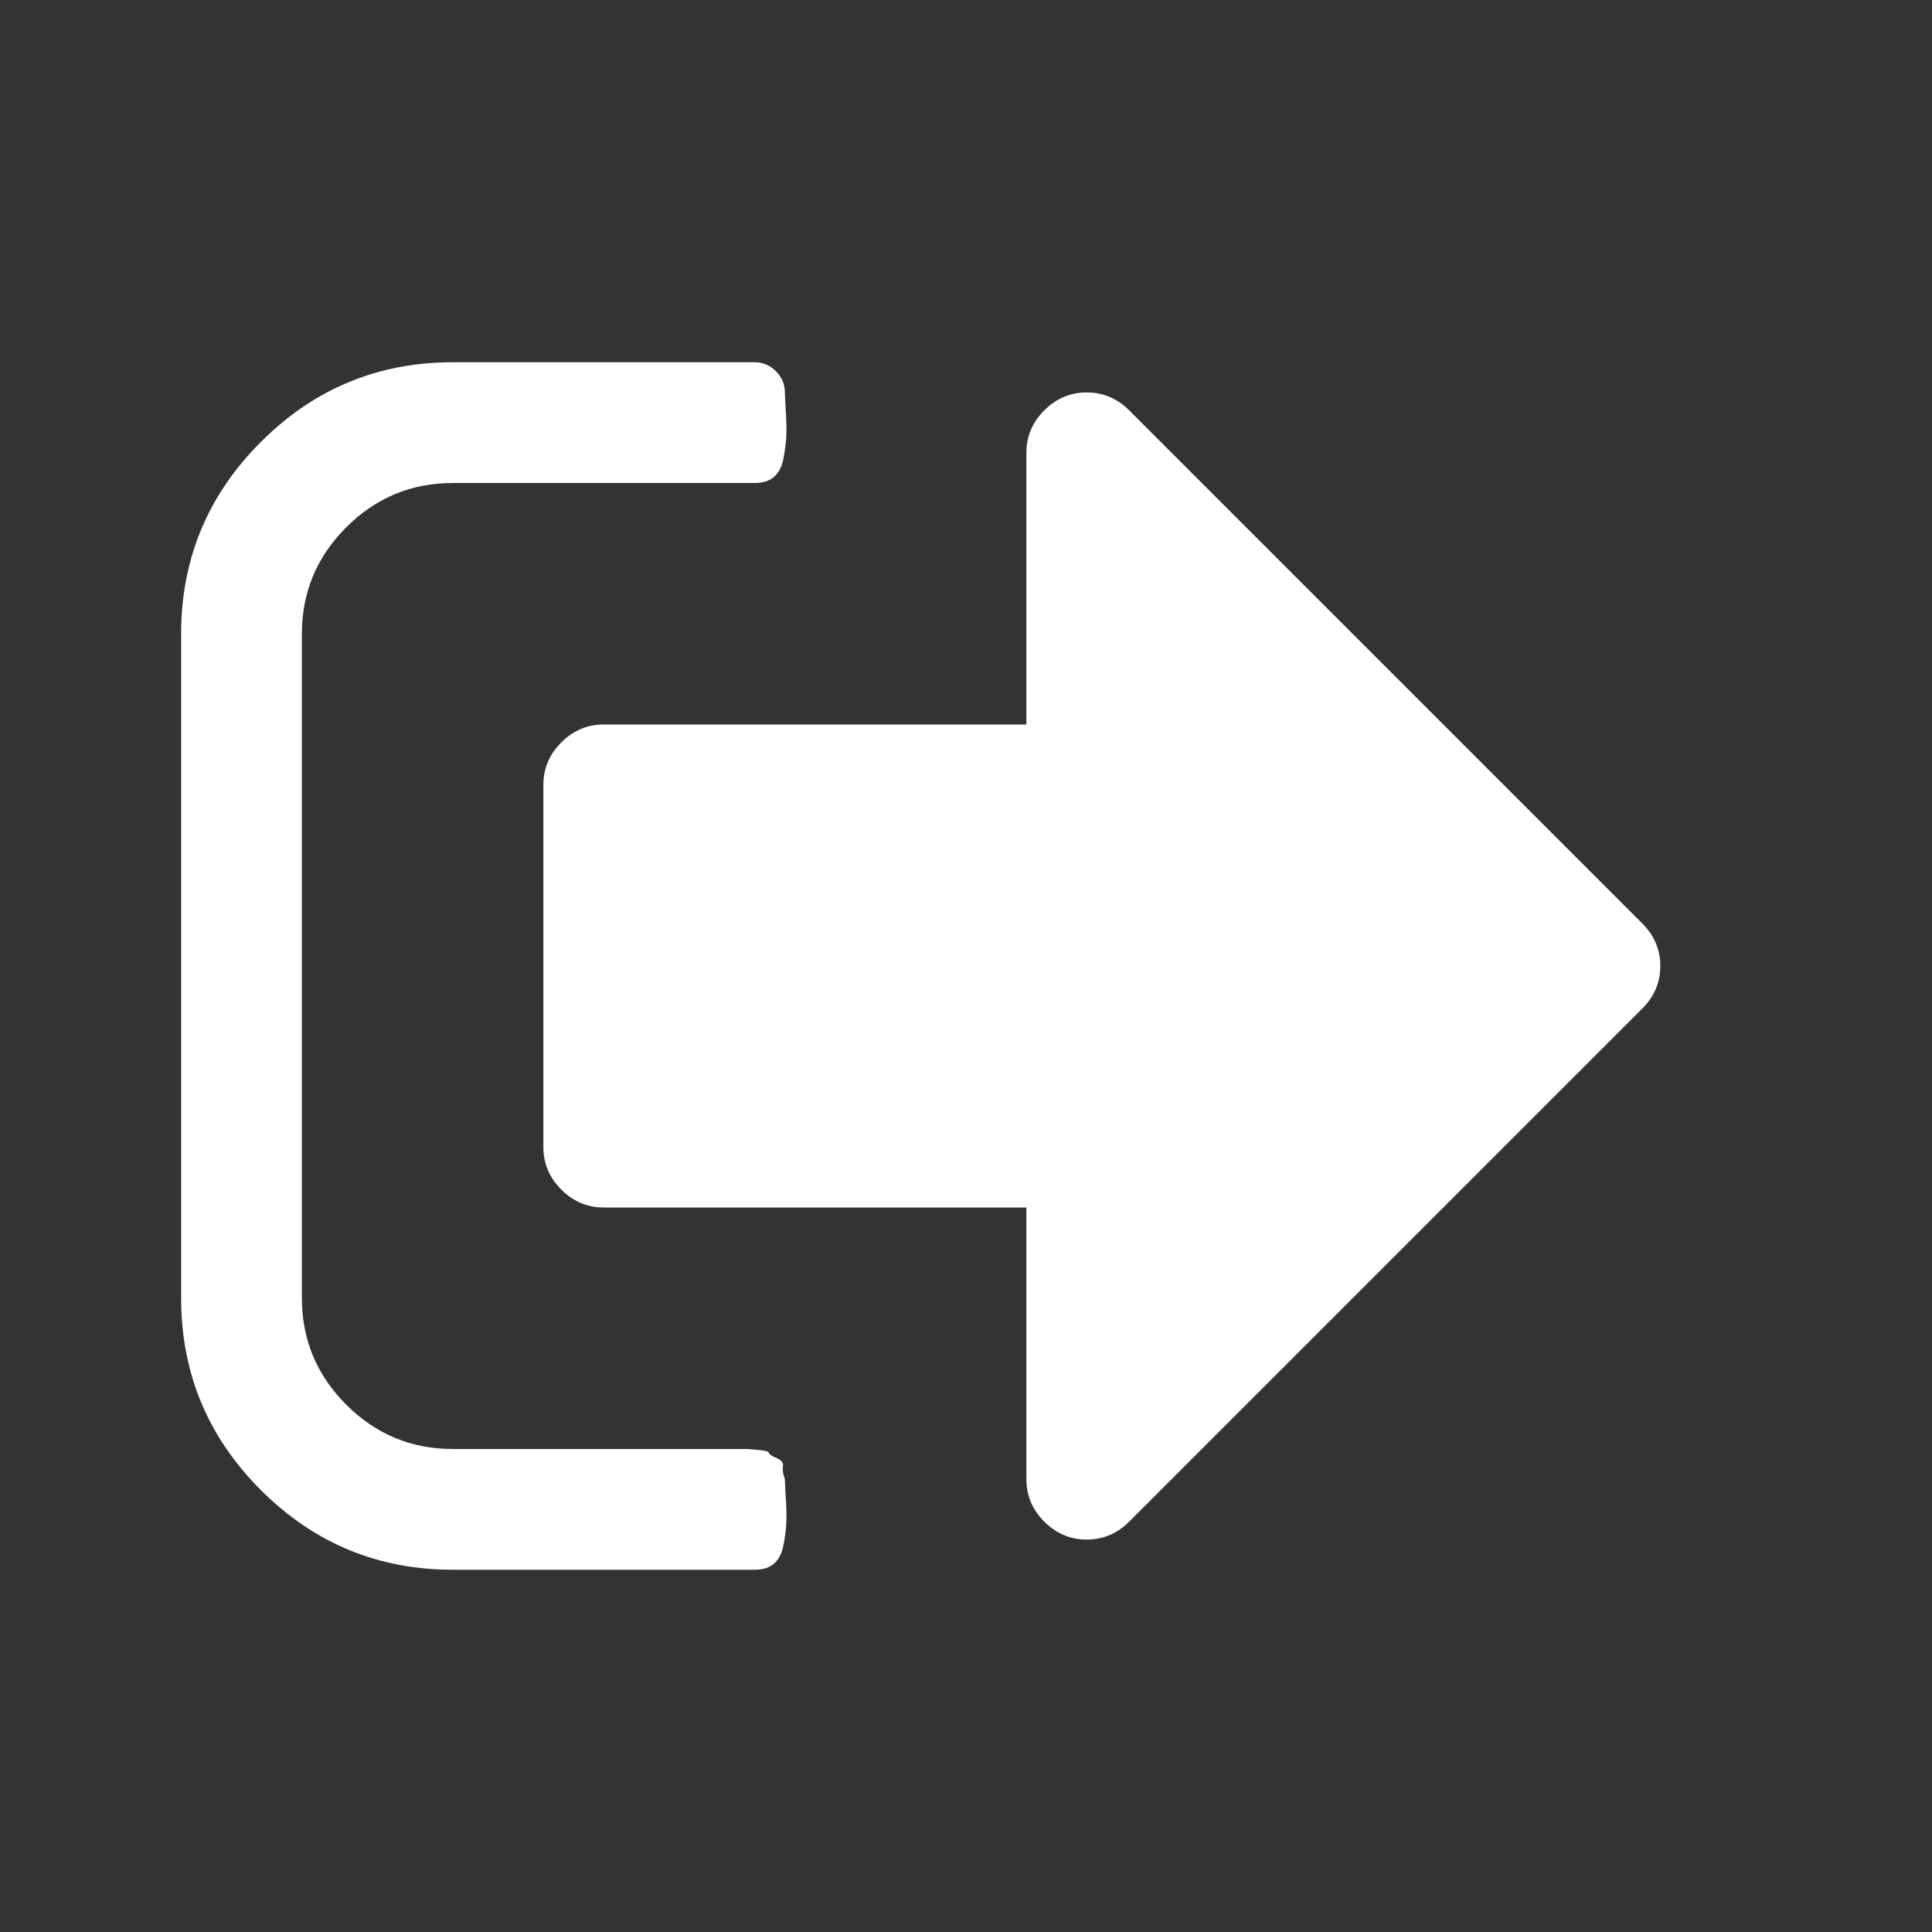 <?xml version="1.0" encoding="UTF-8"?>
<svg xmlns="http://www.w3.org/2000/svg" xmlns:xlink="http://www.w3.org/1999/xlink" width="2048" height="2048" viewBox="0 0 2048 2048" version="1.1">
<rect x="0" y="0" width="2048" height="2048" fill="#333333" stroke="none"/>
<g>
<path d="M 832 1568 C 832 1570.668 832.332 1577.332 833 1588 C 833.668 1598.668 833.832 1607.5 833.5 1614.5 C 833.168 1621.5 832.168 1629.332 830.5 1638 C 828.832 1646.668 825.5 1653.168 820.5 1657.5 C 815.5 1661.832 808.668 1664 800 1664 L 480 1664 C 400.668 1664 332.832 1635.832 276.5 1579.5 C 220.168 1523.168 192 1455.332 192 1376 L 192 672 C 192 592.668 220.168 524.832 276.5 468.5 C 332.832 412.168 400.668 384 480 384 L 800 384 C 808.668 384 816.168 387.168 822.5 393.5 C 828.832 399.832 832 407.332 832 416 C 832 418.668 832.332 425.332 833 436 C 833.668 446.668 833.832 455.5 833.5 462.5 C 833.168 469.5 832.168 477.332 830.5 486 C 828.832 494.668 825.5 501.168 820.5 505.5 C 815.5 509.832 808.668 512 800 512 L 480 512 C 436 512 398.332 527.668 367 559 C 335.668 590.332 320 628 320 672 L 320 1376 C 320 1420 335.668 1457.668 367 1489 C 398.332 1520.332 436 1536 480 1536 L 792 1536 C 792 1536 795.832 1536.332 803.5 1537 C 811.168 1537.668 815 1538.668 815 1540 C 815 1541.332 817.668 1543.168 823 1545.5 C 828.332 1547.832 830.668 1550.832 830 1554.5 C 829.332 1558.168 830 1562.668 832 1568 Z M 1760 1024 C 1760 1041.332 1753.668 1056.332 1741 1069 L 1197 1613 C 1184.332 1625.668 1169.332 1632 1152 1632 C 1134.668 1632 1119.668 1625.668 1107 1613 C 1094.332 1600.332 1088 1585.332 1088 1568 L 1088 1280 L 640 1280 C 622.668 1280 607.668 1273.668 595 1261 C 582.332 1248.332 576 1233.332 576 1216 L 576 832 C 576 814.668 582.332 799.668 595 787 C 607.668 774.332 622.668 768 640 768 L 1088 768 L 1088 480 C 1088 462.668 1094.332 447.668 1107 435 C 1119.668 422.332 1134.668 416 1152 416 C 1169.332 416 1184.332 422.332 1197 435 L 1741 979 C 1753.668 991.668 1760 1006.668 1760 1024 Z M 1760 1024 " fill="white" />
</g>
</svg>
